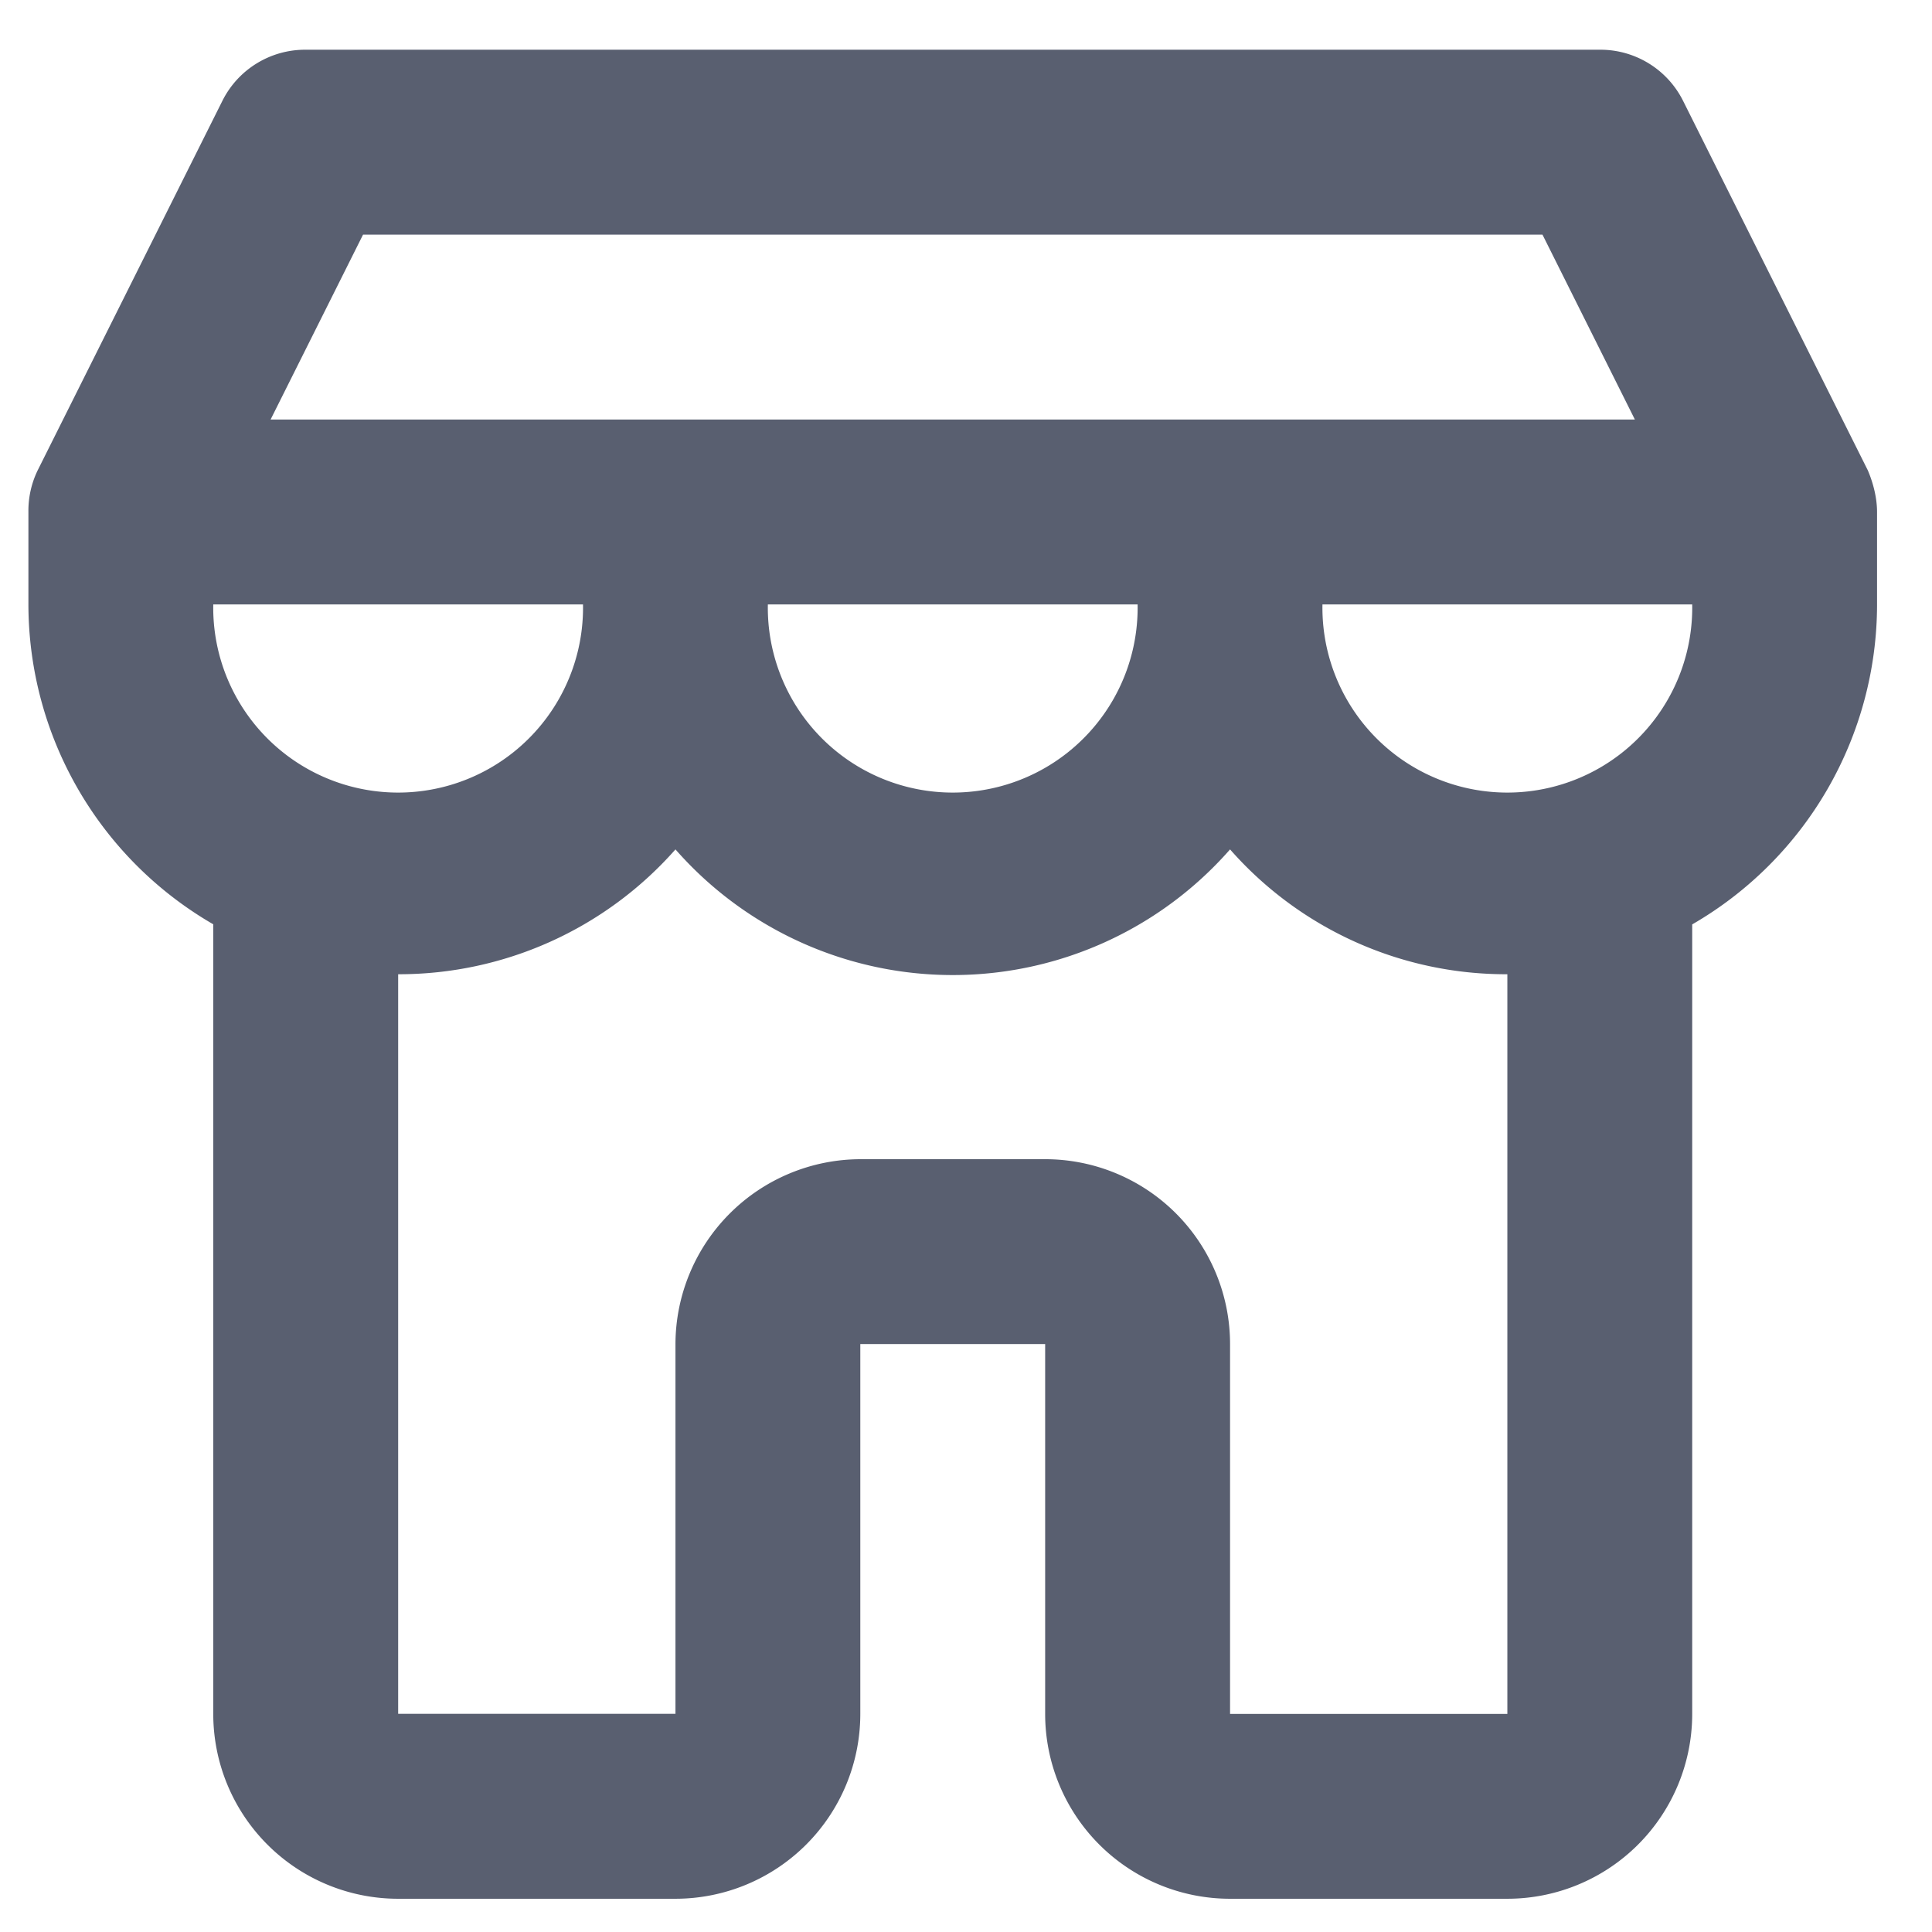 <svg xmlns="http://www.w3.org/2000/svg" width="34" height="34" viewBox="0 0 34 34">
    <path fill="#30384C" d="M29.78 16.266v13.895a3.254 3.254 0 01-3.253 3.254h-4.88a3.254 3.254 0 01-3.254-3.254v-6.508H15.14v6.508a3.254 3.254 0 01-3.253 3.254h-4.88a3.254 3.254 0 01-3.254-3.254V16.266A6.509 6.509 0 01.5 10.636V9.01a1.63 1.63 0 01.163-.733L3.916 1.77c.278-.552.846-.899 1.464-.895h22.773a1.627 1.627 0 011.464.895l3.254 6.508c.097.228.162.489.162.733v1.627a6.508 6.508 0 01-3.253 5.63zm-3.253.879a6.465 6.465 0 01-4.88-2.197 6.49 6.49 0 01-9.76 0 6.49 6.49 0 01-4.88 2.197V30.16h4.88v-6.508A3.263 3.263 0 0115.14 20.4h3.253a3.254 3.254 0 013.254 3.254v6.508h4.88V17.145zm3.253-6.508h-6.507a3.254 3.254 0 106.507 0zm-9.76 0h-6.507a3.254 3.254 0 106.507 0zm-9.76 0H3.753a3.254 3.254 0 106.507 0zm18.511-3.254l-1.626-3.254H6.389L4.762 7.383h24.01z" opacity=".8"/>
</svg>
